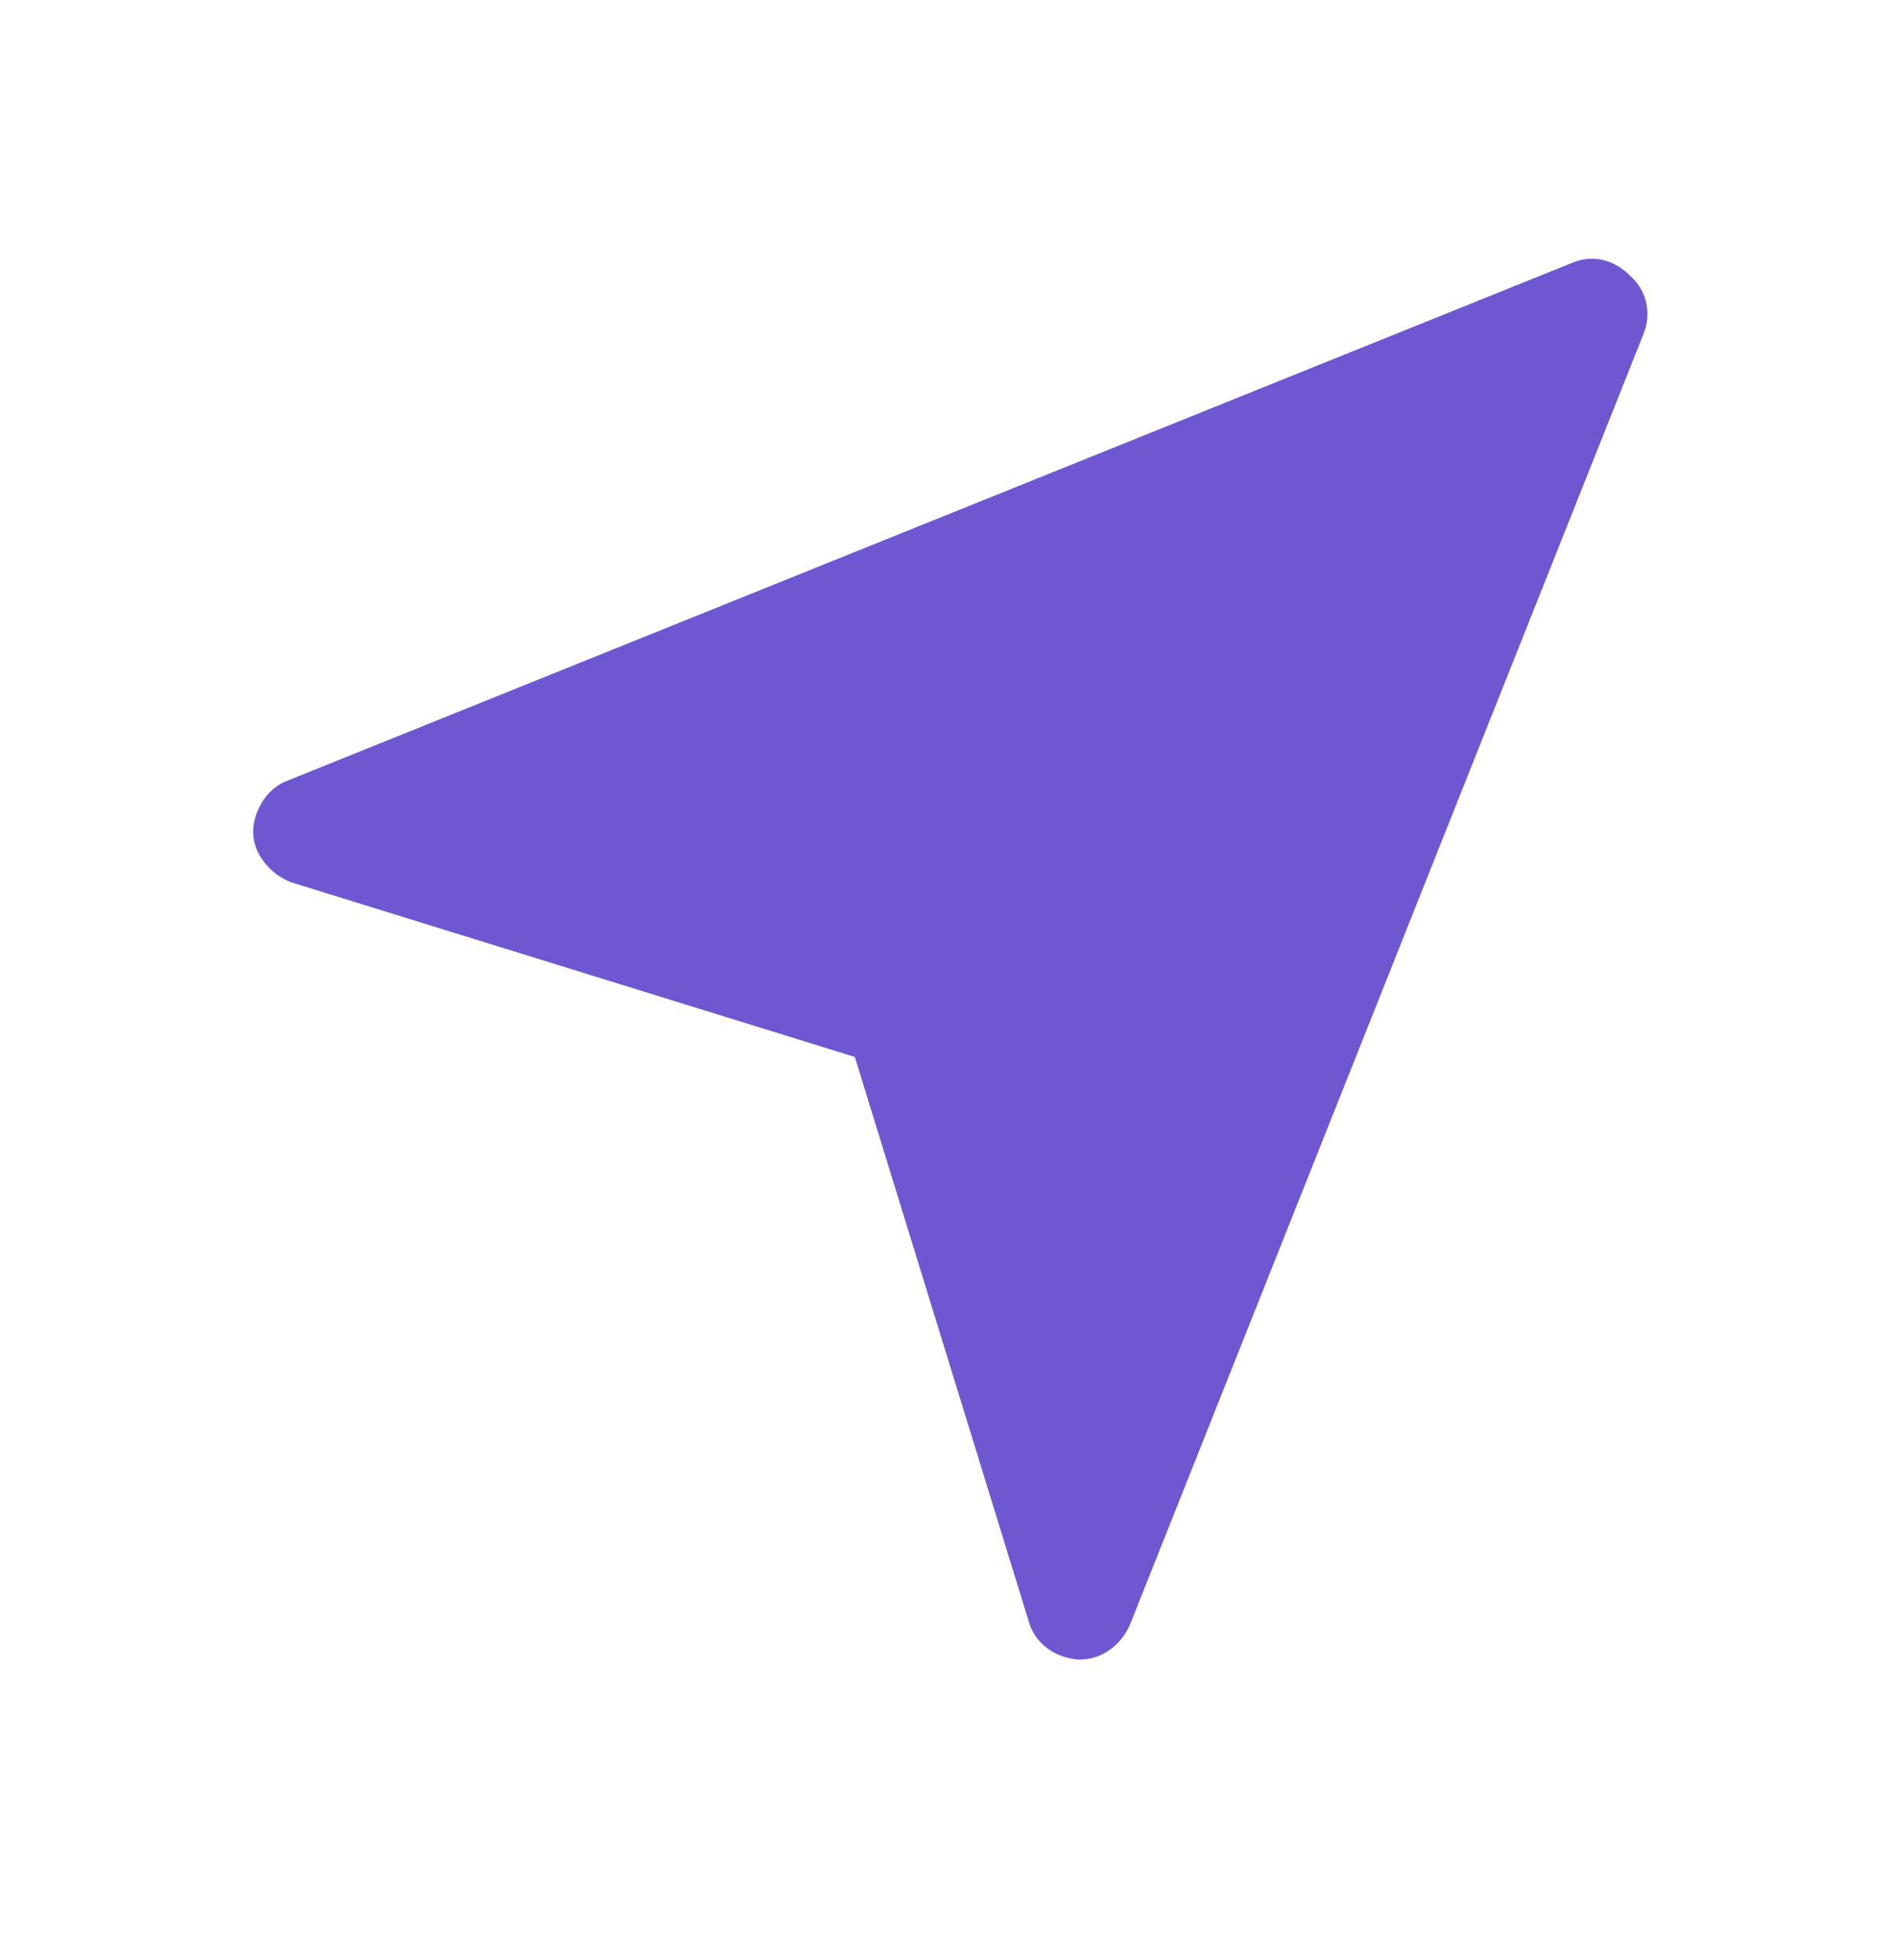 <svg width="31" height="32" viewBox="0 0 31 32" fill="none" xmlns="http://www.w3.org/2000/svg">
<g filter="url(#filter0_d)">
<path d="M26.628 2.506C26.347 2.223 26.004 2.161 25.692 2.286L4.696 10.747C4.353 10.872 4.135 11.248 4.135 11.593C4.135 11.937 4.416 12.282 4.759 12.408L13.962 15.259L16.801 24.471C16.895 24.816 17.206 25.067 17.612 25.098H17.643C17.986 25.098 18.298 24.879 18.454 24.534L26.846 3.446C26.971 3.132 26.909 2.756 26.628 2.506Z" fill="#7057D2"/>
</g>
<defs>
<filter id="filter0_d" x="0.135" y="0.225" width="30.773" height="30.874" filterUnits="userSpaceOnUse" color-interpolation-filters="sRGB">
<feFlood flood-opacity="0" result="BackgroundImageFix"/>
<feColorMatrix in="SourceAlpha" type="matrix" values="0 0 0 0 0 0 0 0 0 0 0 0 0 0 0 0 0 0 127 0"/>
<feOffset dy="2"/>
<feGaussianBlur stdDeviation="2"/>
<feColorMatrix type="matrix" values="0 0 0 0 0.337 0 0 0 0 0.361 0 0 0 0 0.796 0 0 0 0.698 0"/>
<feBlend mode="normal" in2="BackgroundImageFix" result="effect1_dropShadow"/>
<feBlend mode="normal" in="SourceGraphic" in2="effect1_dropShadow" result="shape"/>
</filter>
</defs>
</svg>
